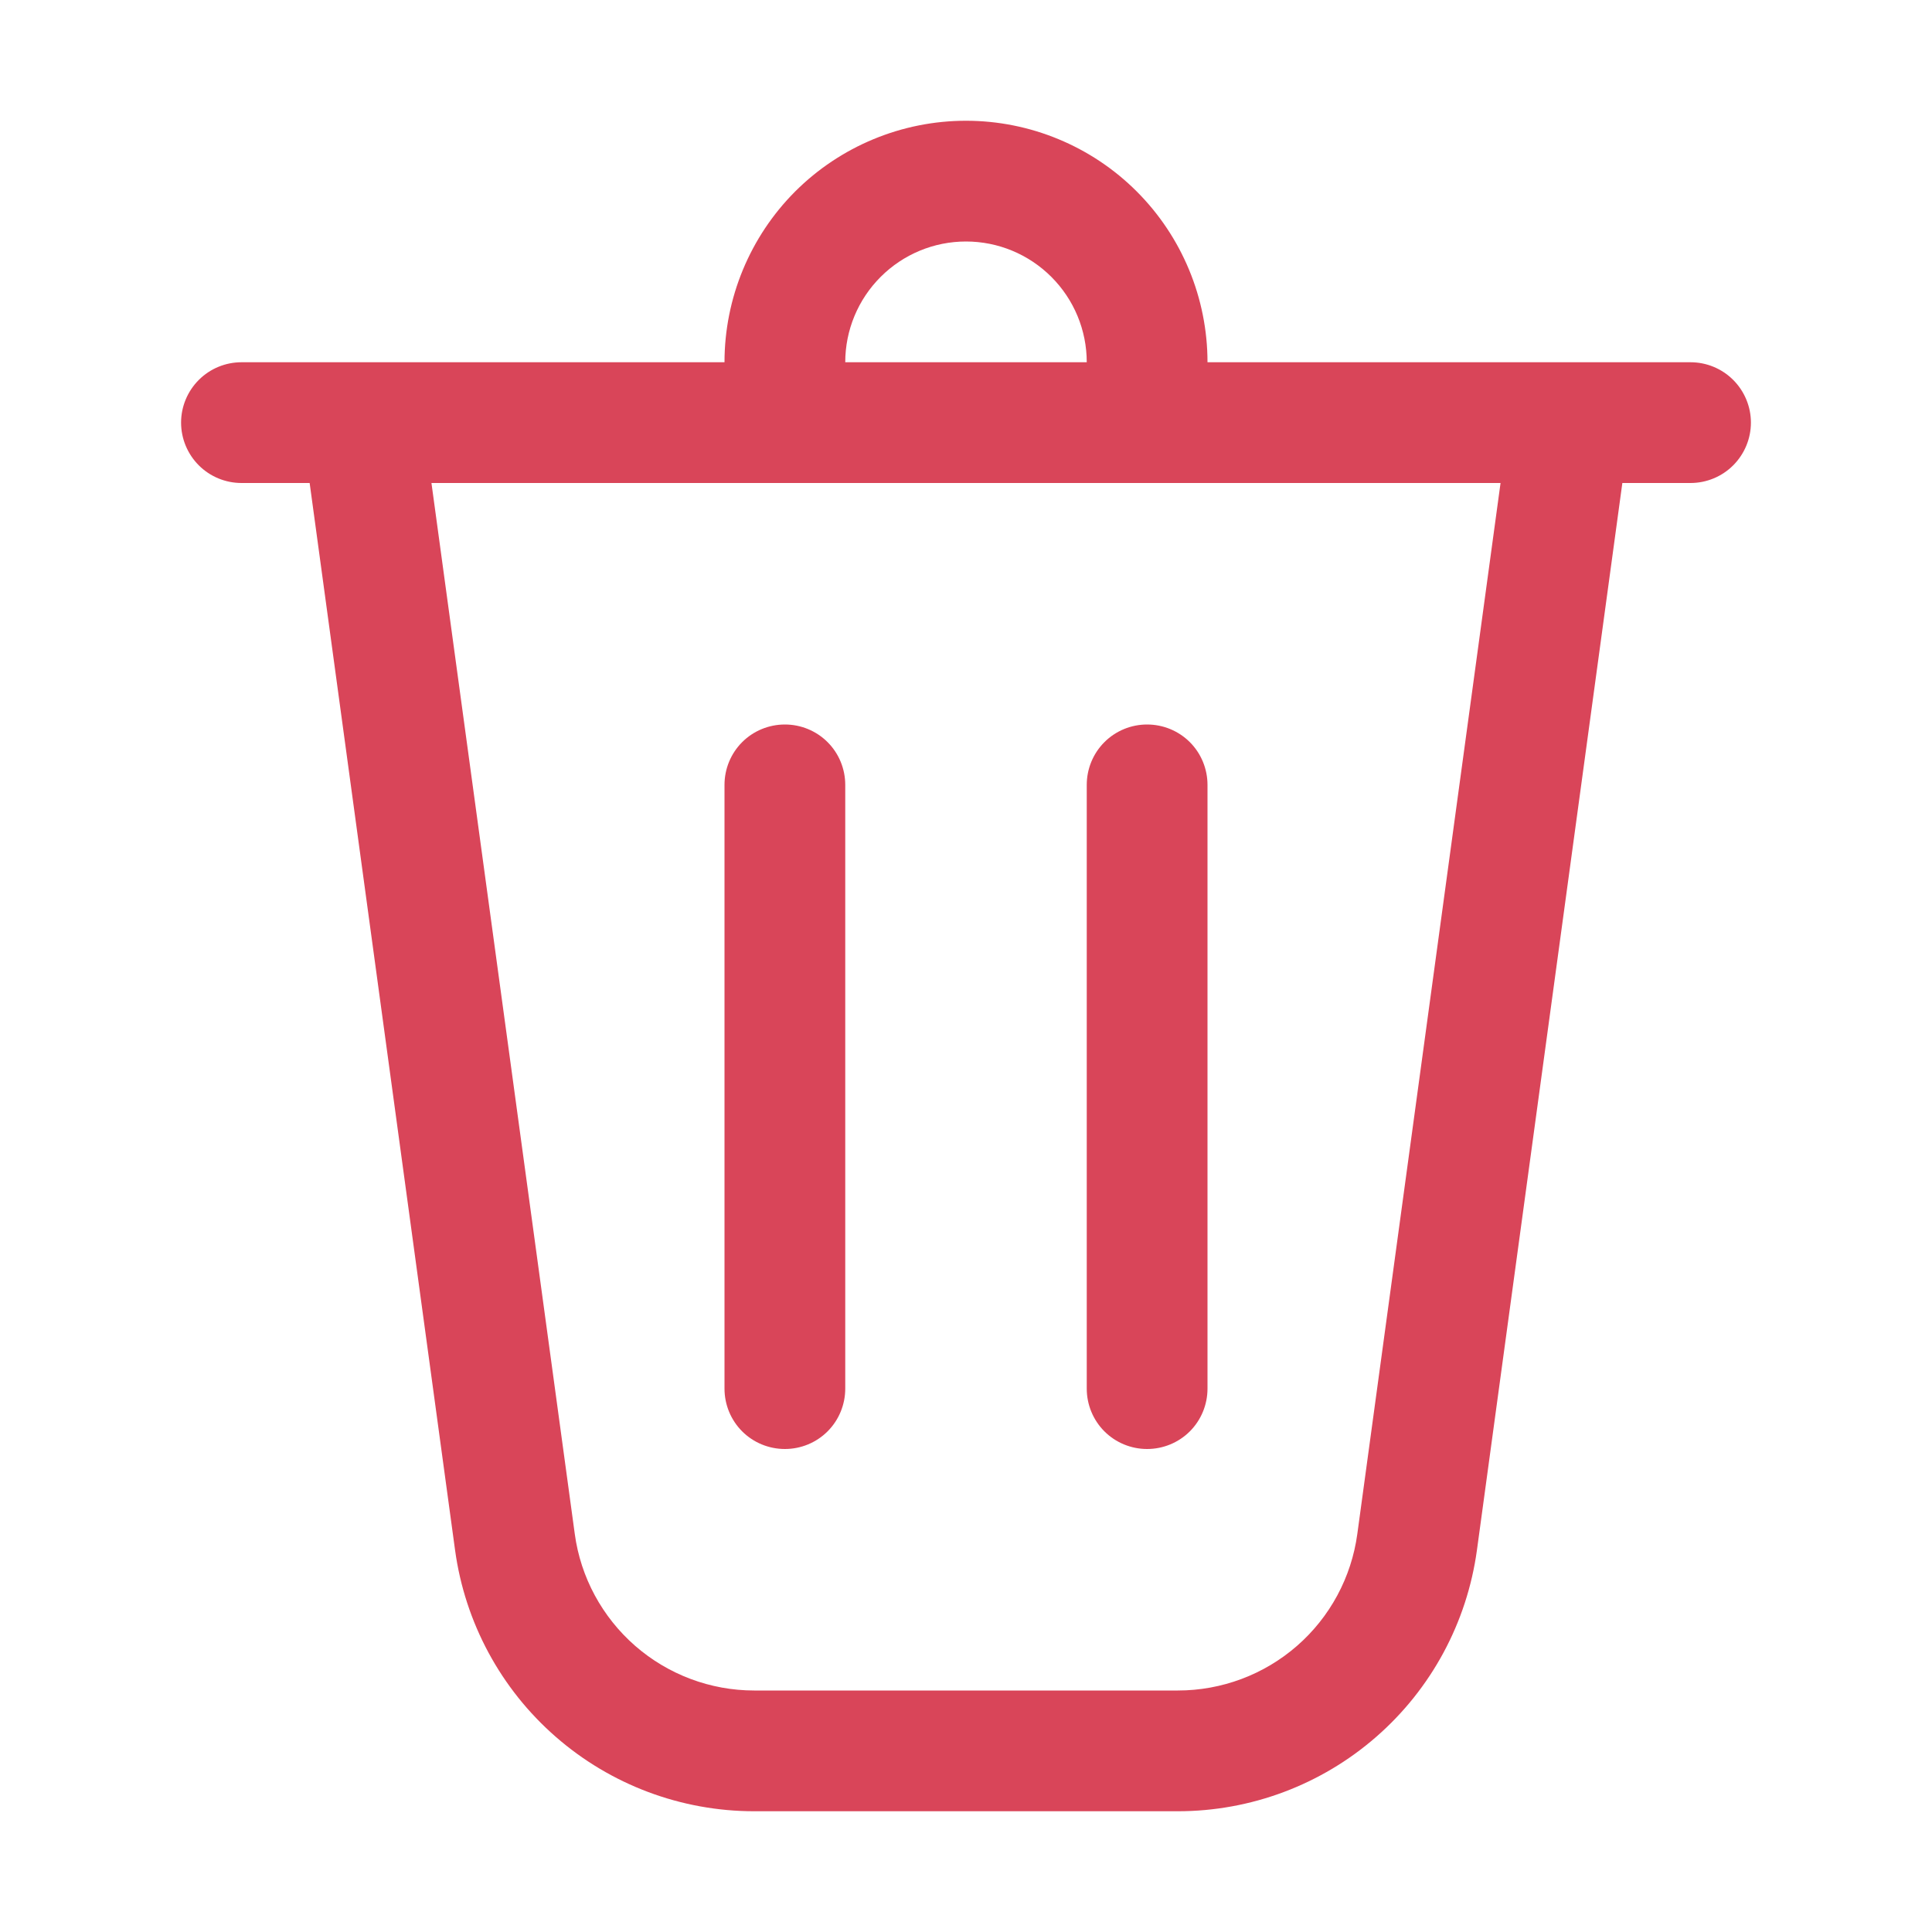 <svg width="22" height="22" viewBox="0 0 22 22" fill="none" xmlns="http://www.w3.org/2000/svg">
<path d="M9.625 4.125H12.375C12.375 3.76 12.23 3.411 11.972 3.153C11.714 2.895 11.365 2.75 11 2.75C10.635 2.75 10.286 2.895 10.028 3.153C9.77 3.411 9.625 3.76 9.625 4.125ZM8.25 4.125C8.25 3.396 8.54 2.696 9.055 2.18C9.571 1.665 10.271 1.375 11 1.375C11.729 1.375 12.429 1.665 12.944 2.18C13.46 2.696 13.75 3.396 13.75 4.125H19.25C19.432 4.125 19.607 4.197 19.736 4.326C19.865 4.455 19.938 4.63 19.938 4.812C19.938 4.995 19.865 5.17 19.736 5.299C19.607 5.428 19.432 5.5 19.25 5.5H18.474L16.818 17.652C16.705 18.476 16.298 19.231 15.672 19.777C15.046 20.324 14.243 20.625 13.412 20.625H8.588C7.757 20.625 6.954 20.324 6.328 19.777C5.702 19.231 5.295 18.476 5.182 17.652L3.526 5.5H2.75C2.568 5.5 2.393 5.428 2.264 5.299C2.135 5.17 2.062 4.995 2.062 4.812C2.062 4.63 2.135 4.455 2.264 4.326C2.393 4.197 2.568 4.125 2.75 4.125H8.25ZM9.625 8.938C9.625 8.755 9.553 8.58 9.424 8.451C9.295 8.322 9.12 8.25 8.938 8.25C8.755 8.25 8.58 8.322 8.451 8.451C8.322 8.58 8.25 8.755 8.25 8.938V15.812C8.25 15.995 8.322 16.17 8.451 16.299C8.58 16.428 8.755 16.5 8.938 16.5C9.12 16.5 9.295 16.428 9.424 16.299C9.553 16.17 9.625 15.995 9.625 15.812V8.938ZM13.062 8.25C13.245 8.25 13.42 8.322 13.549 8.451C13.678 8.58 13.75 8.755 13.75 8.938V15.812C13.75 15.995 13.678 16.17 13.549 16.299C13.42 16.428 13.245 16.5 13.062 16.5C12.88 16.5 12.705 16.428 12.576 16.299C12.447 16.17 12.375 15.995 12.375 15.812V8.938C12.375 8.755 12.447 8.58 12.576 8.451C12.705 8.322 12.88 8.25 13.062 8.25ZM6.545 17.467C6.612 17.961 6.857 18.413 7.232 18.741C7.608 19.069 8.09 19.25 8.588 19.25H13.412C13.911 19.25 14.393 19.07 14.769 18.742C15.145 18.414 15.389 17.961 15.456 17.467L17.087 5.5H4.913L6.545 17.467Z" fill="#D94559"/>
</svg>
